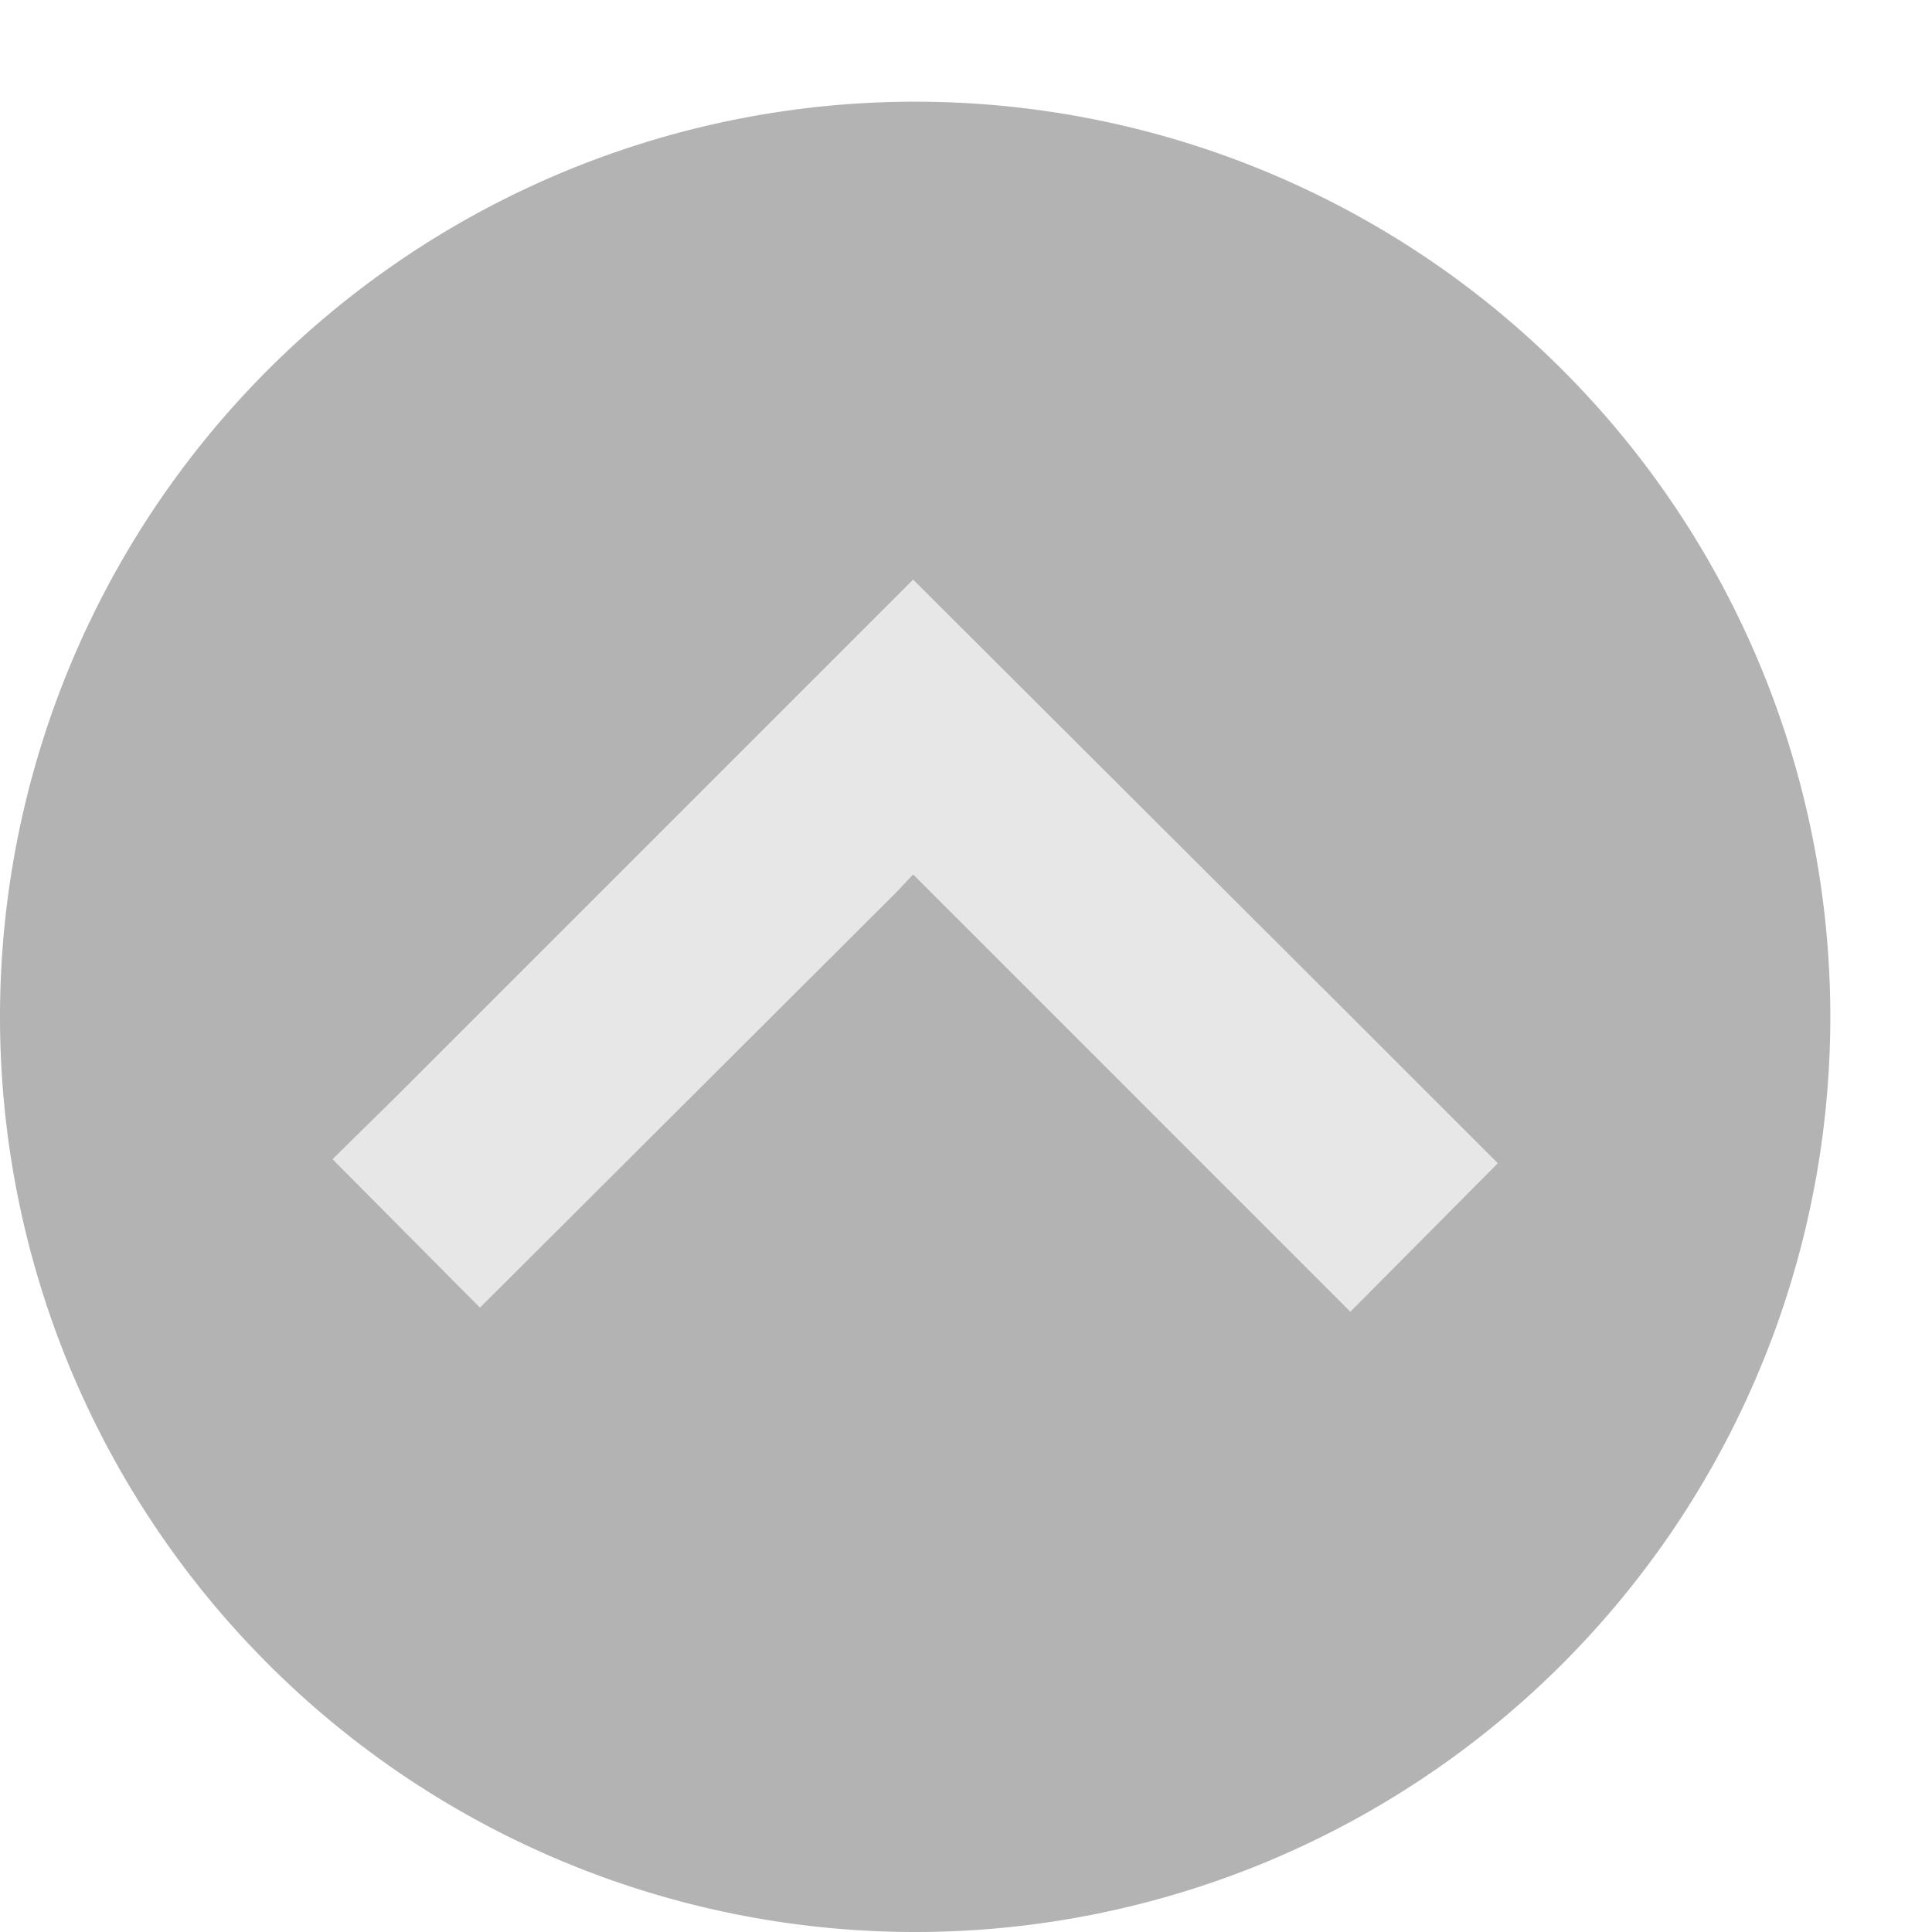 <svg xmlns="http://www.w3.org/2000/svg" width="19" height="19" viewBox="0 0 19 19"><path fill="#b4b3b3" d="M9 1a9 9 0 1 1 0 18A9 9 0 0 1 9 1z"/><path fill="#e8e7e7" d="M3.27 11.4l.63-.62L7.98 6.7l1-1 4.09 4.08 1.66 1.66-1.45 1.46L9.2 8.82l-.22-.22-.18.19-4.08 4.07z"/></svg>